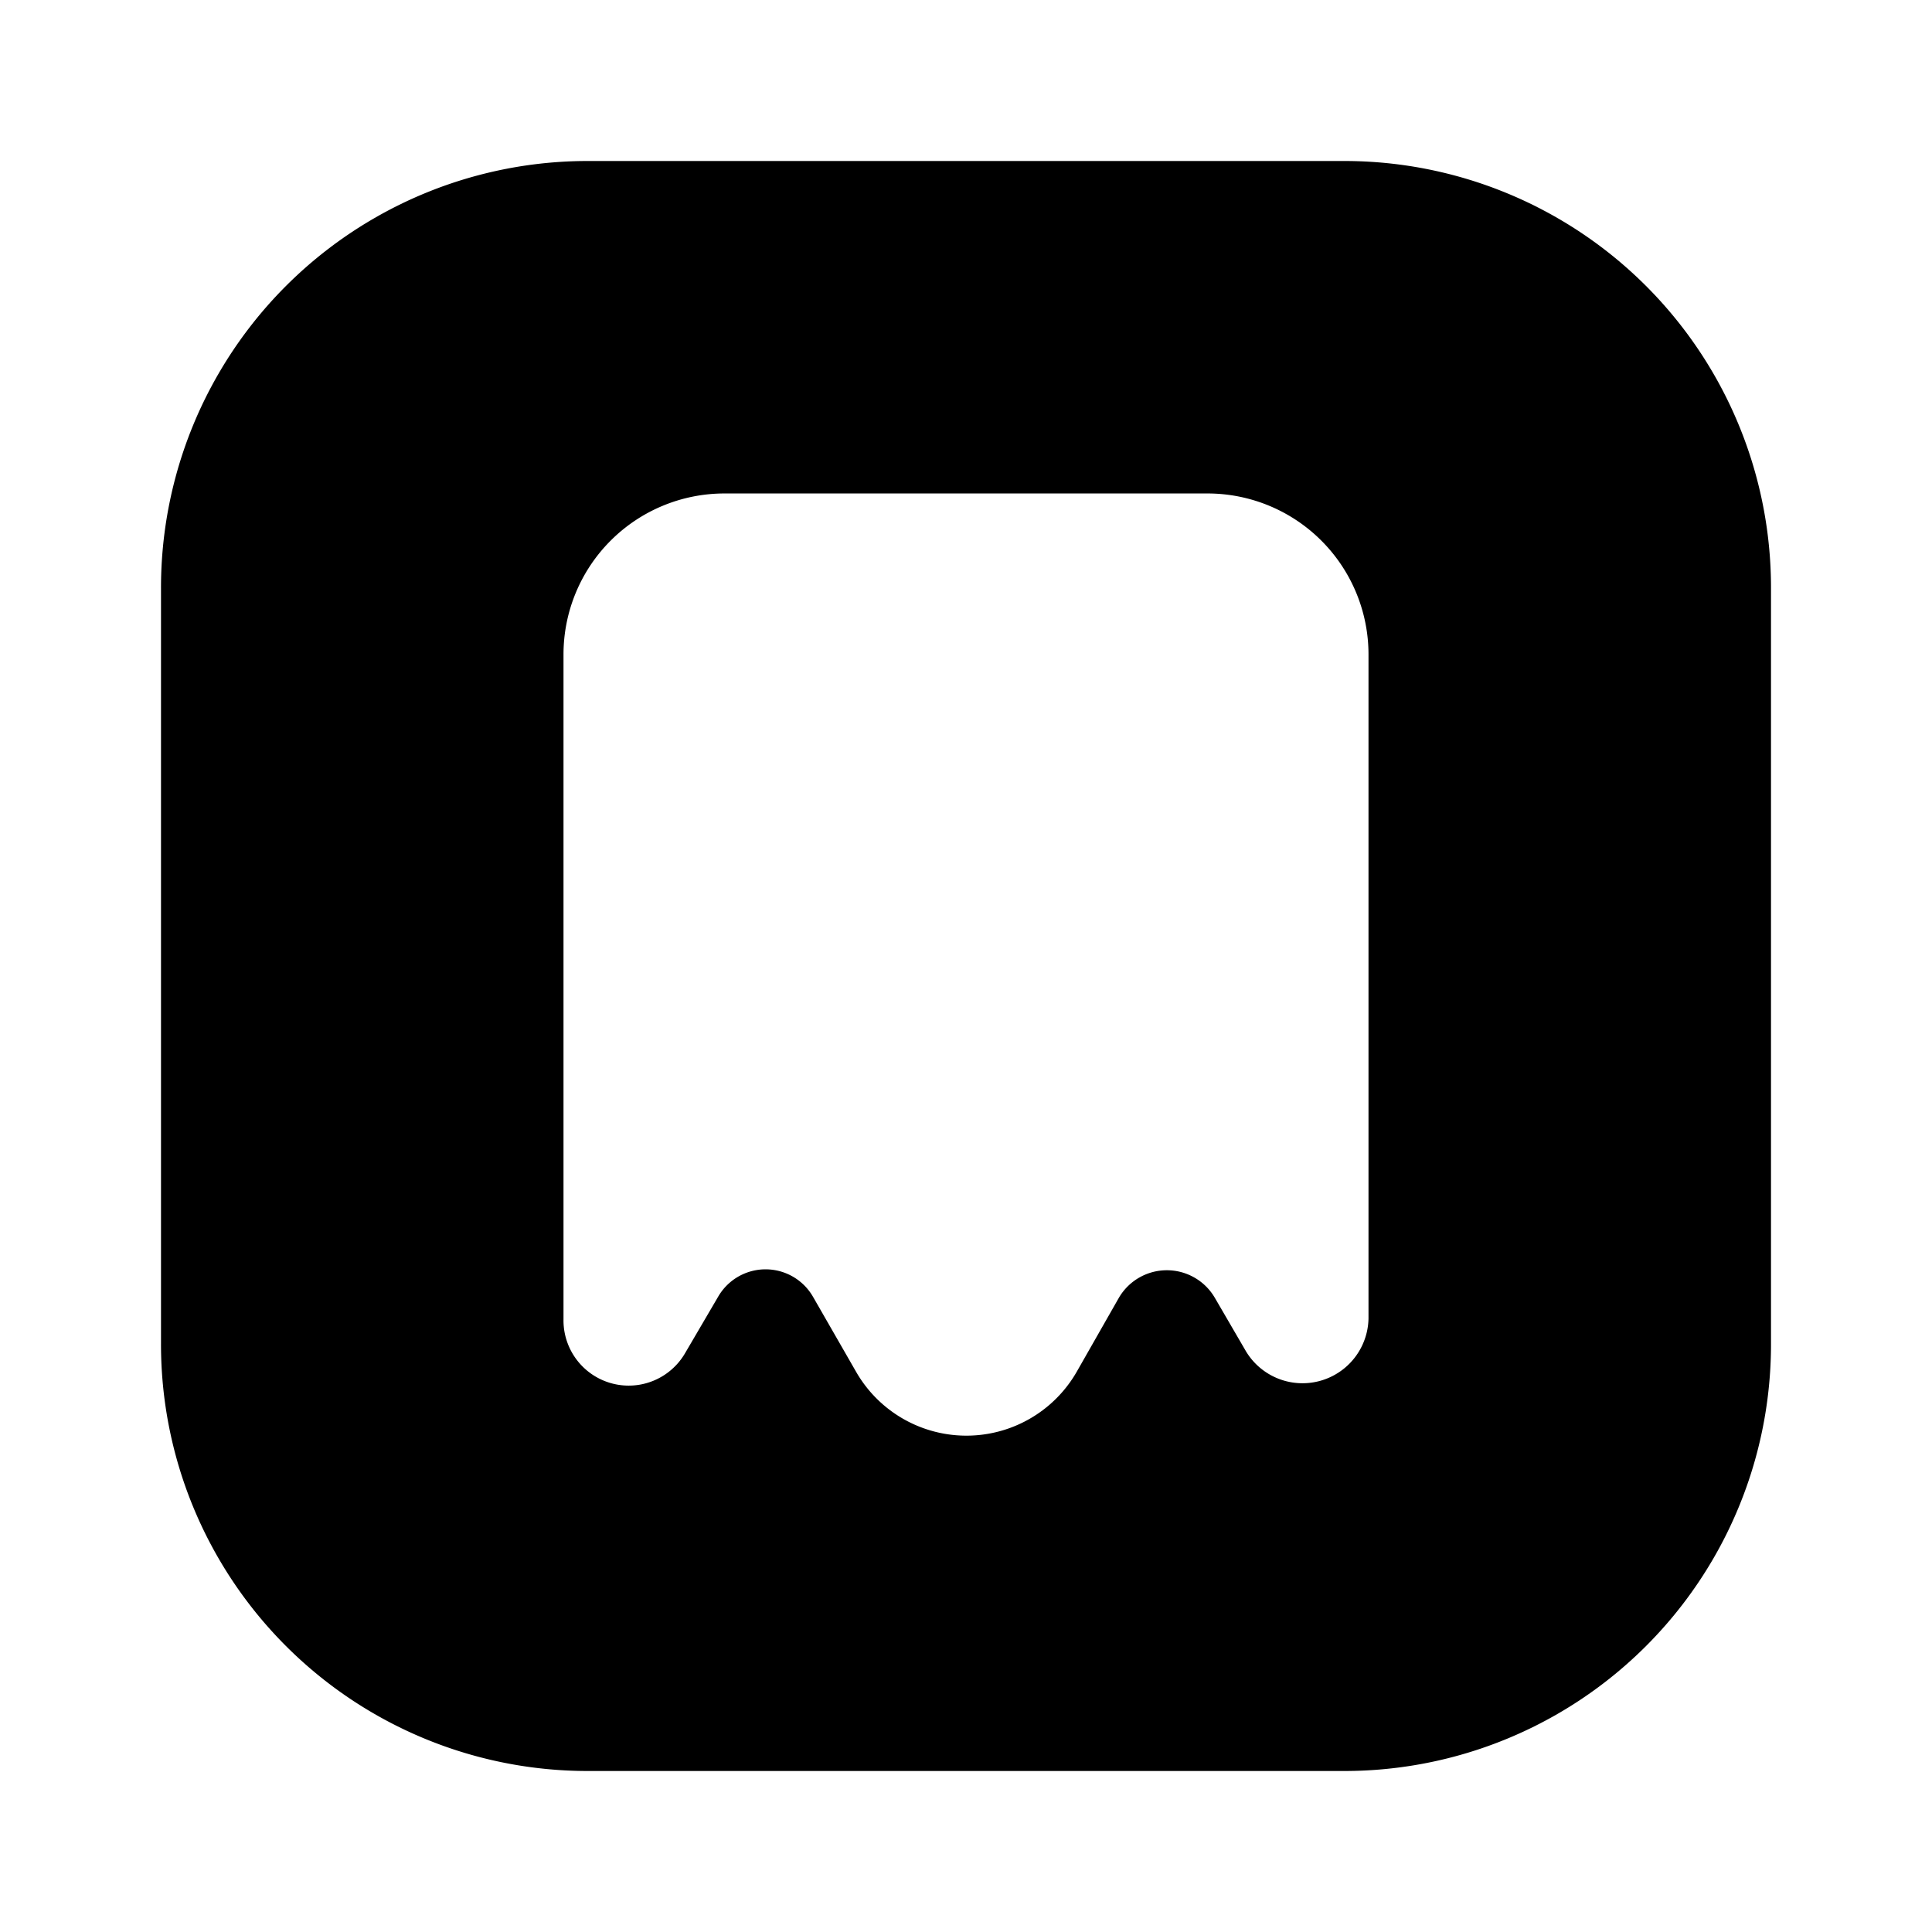<svg xmlns="http://www.w3.org/2000/svg" viewBox="0 0 24 24"><g id="archive"><path fill="currentColor" d="M16.69,2H7.31A5.3,5.3,0,0,0,2,7.31v9.38A5.3,5.3,0,0,0,7.31,22h9.38A5.3,5.3,0,0,0,22,16.69V7.31A5.3,5.3,0,0,0,16.69,2ZM17,15.1v1.28a.82.82,0,0,1-1.52.41l-.39-.67a.69.69,0,0,0-1.19,0l-.53.93a1.58,1.58,0,0,1-2.73,0l-.54-.94a.68.68,0,0,0-1.18,0l-.41.7A.81.81,0,0,1,7,16.39V8.13a2,2,0,0,1,2-2h6a2,2,0,0,1,2,2Z"/></g></svg>